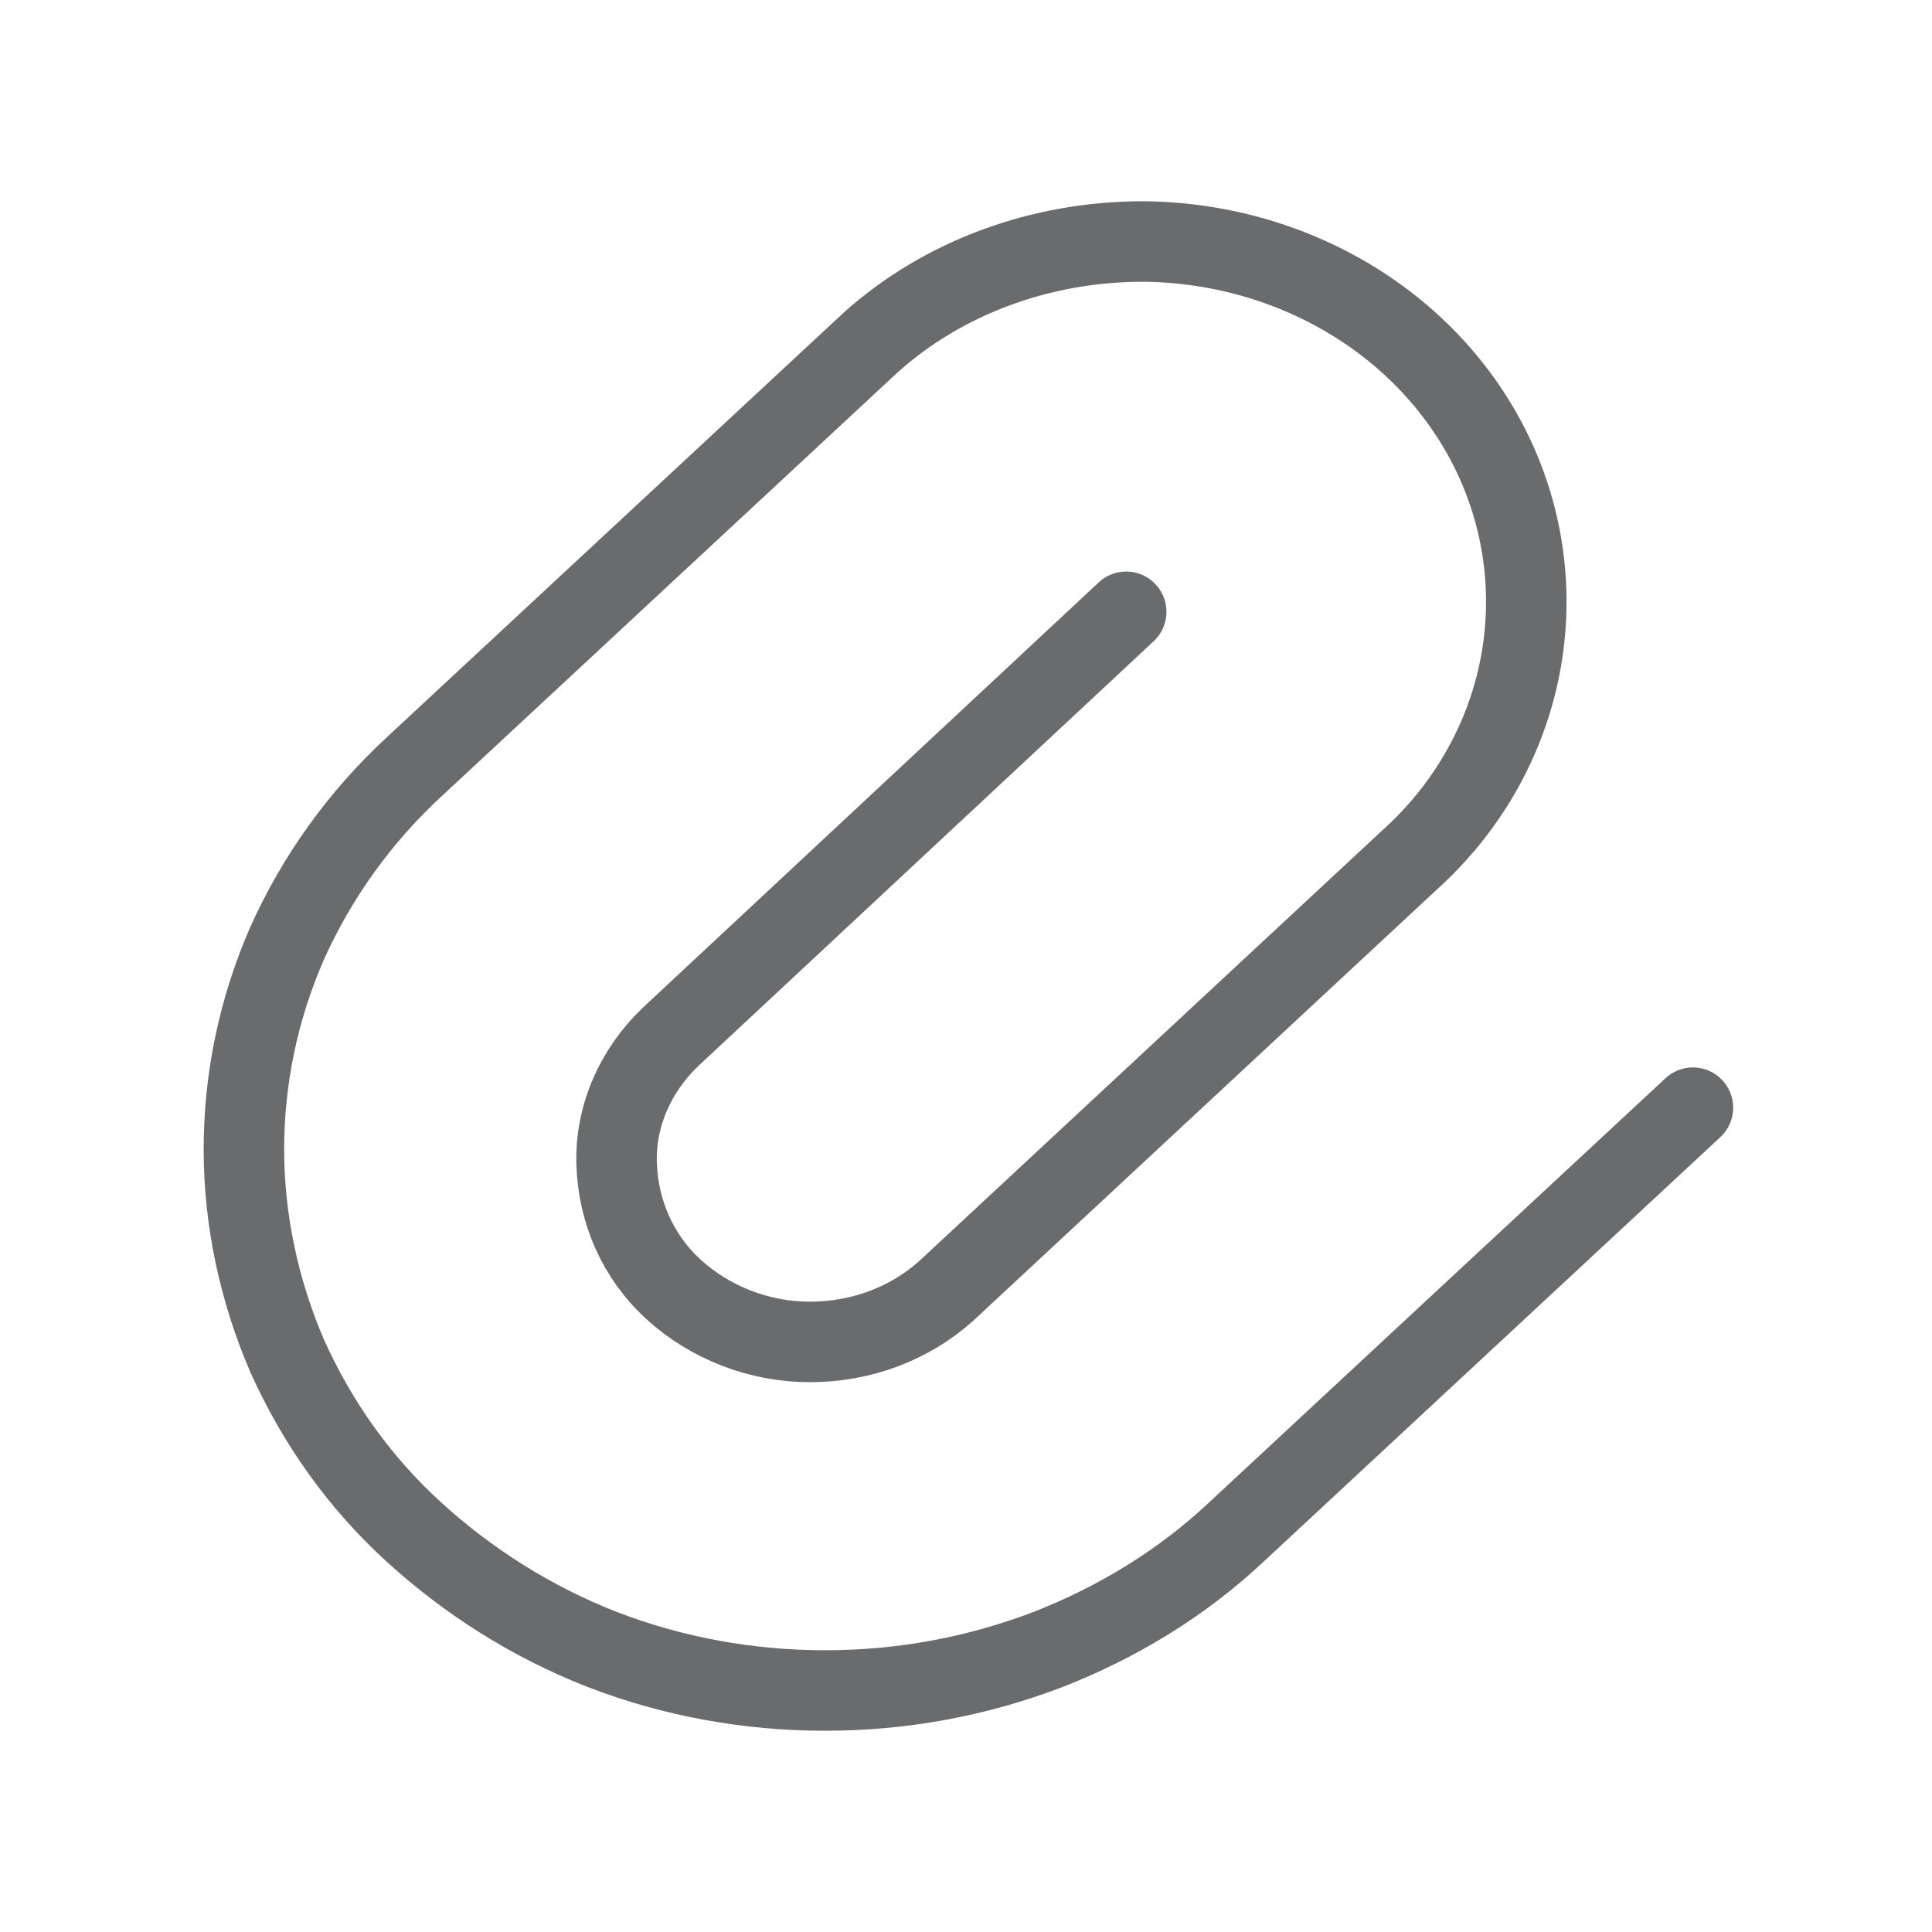 <svg width="36" height="36" viewBox="0 0 36 36" fill="none" xmlns="http://www.w3.org/2000/svg">
<g clip-path="url(#clip0_2916_15324)">
<path d="M20.985 11.4L12.495 19.32C11.835 19.95 11.46 20.805 11.49 21.69C11.52 22.575 11.88 23.415 12.555 24.03C13.23 24.645 14.145 25.005 15.09 25.005C16.035 25.005 16.935 24.675 17.625 24.06L26.415 15.885C27.735 14.625 28.455 12.915 28.44 11.16C28.425 9.39 27.675 7.71 26.34 6.465C25.005 5.22 23.19 4.515 21.3 4.5C19.41 4.5 17.58 5.16 16.215 6.39L7.71 14.295C6.705 15.225 5.91 16.335 5.355 17.565C4.815 18.795 4.545 20.1 4.545 21.42C4.545 22.74 4.83 24.06 5.355 25.275C5.91 26.505 6.69 27.615 7.71 28.545C8.73 29.475 9.915 30.225 11.22 30.735C12.54 31.245 13.95 31.5 15.375 31.5C16.8 31.5 18.195 31.245 19.53 30.735C20.835 30.225 22.035 29.49 23.04 28.545L31.545 20.64" stroke="#6A6B6C" stroke-width="1.5" stroke-linecap="round" stroke-linejoin="round"/>
</g>
<defs>
<clipPath id="clip0_2916_15324">
<rect width="36" height="36" fill="white"/>
</clipPath>
</defs>
</svg>
